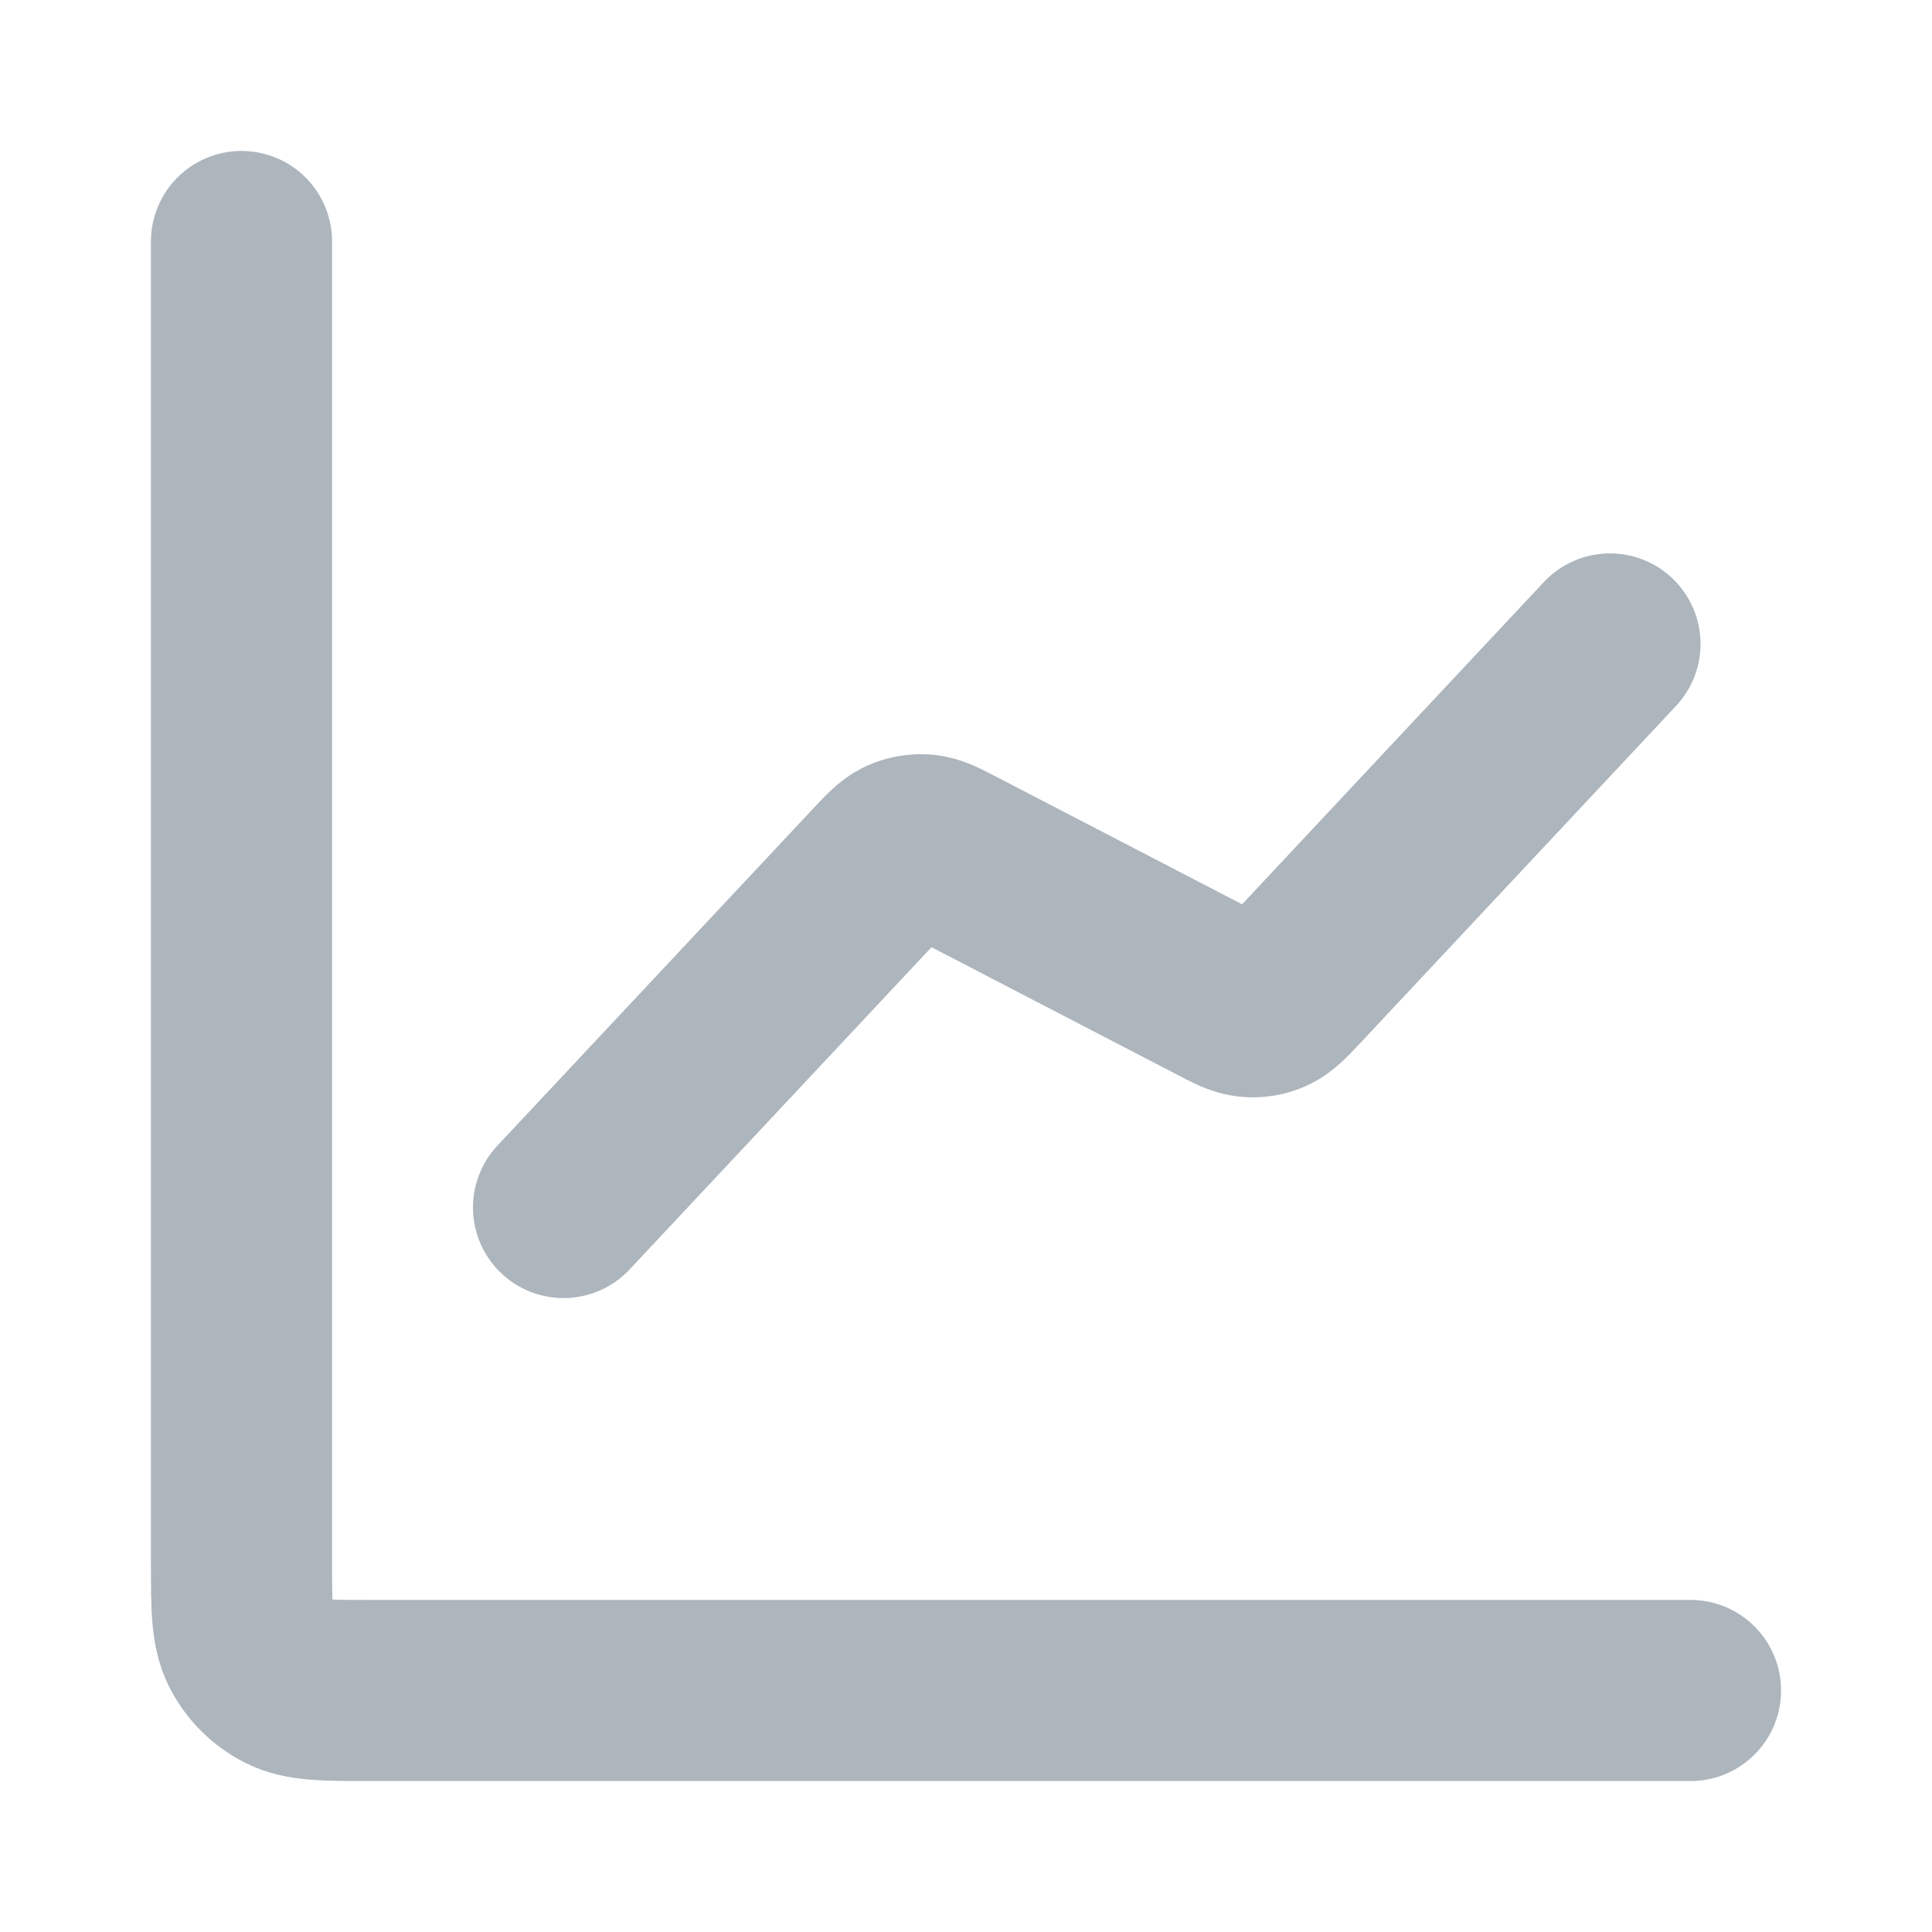 <svg width="16" height="16" viewBox="0 0 16 16" fill="none" xmlns="http://www.w3.org/2000/svg">
<path d="M14 14H3.067C2.693 14 2.507 14 2.364 13.927C2.239 13.863 2.137 13.761 2.073 13.636C2 13.493 2 13.307 2 12.933V2M13.333 5.333L10.721 8.122C10.622 8.227 10.572 8.28 10.512 8.308C10.46 8.332 10.402 8.342 10.344 8.336C10.279 8.331 10.214 8.297 10.086 8.23L7.914 7.103C7.786 7.036 7.721 7.003 7.656 6.997C7.598 6.992 7.54 7.002 7.487 7.026C7.428 7.053 7.378 7.106 7.279 7.212L4.667 10" stroke="#ADB5BD" stroke-width="1.5" stroke-linecap="round" stroke-linejoin="round"/>
</svg>
